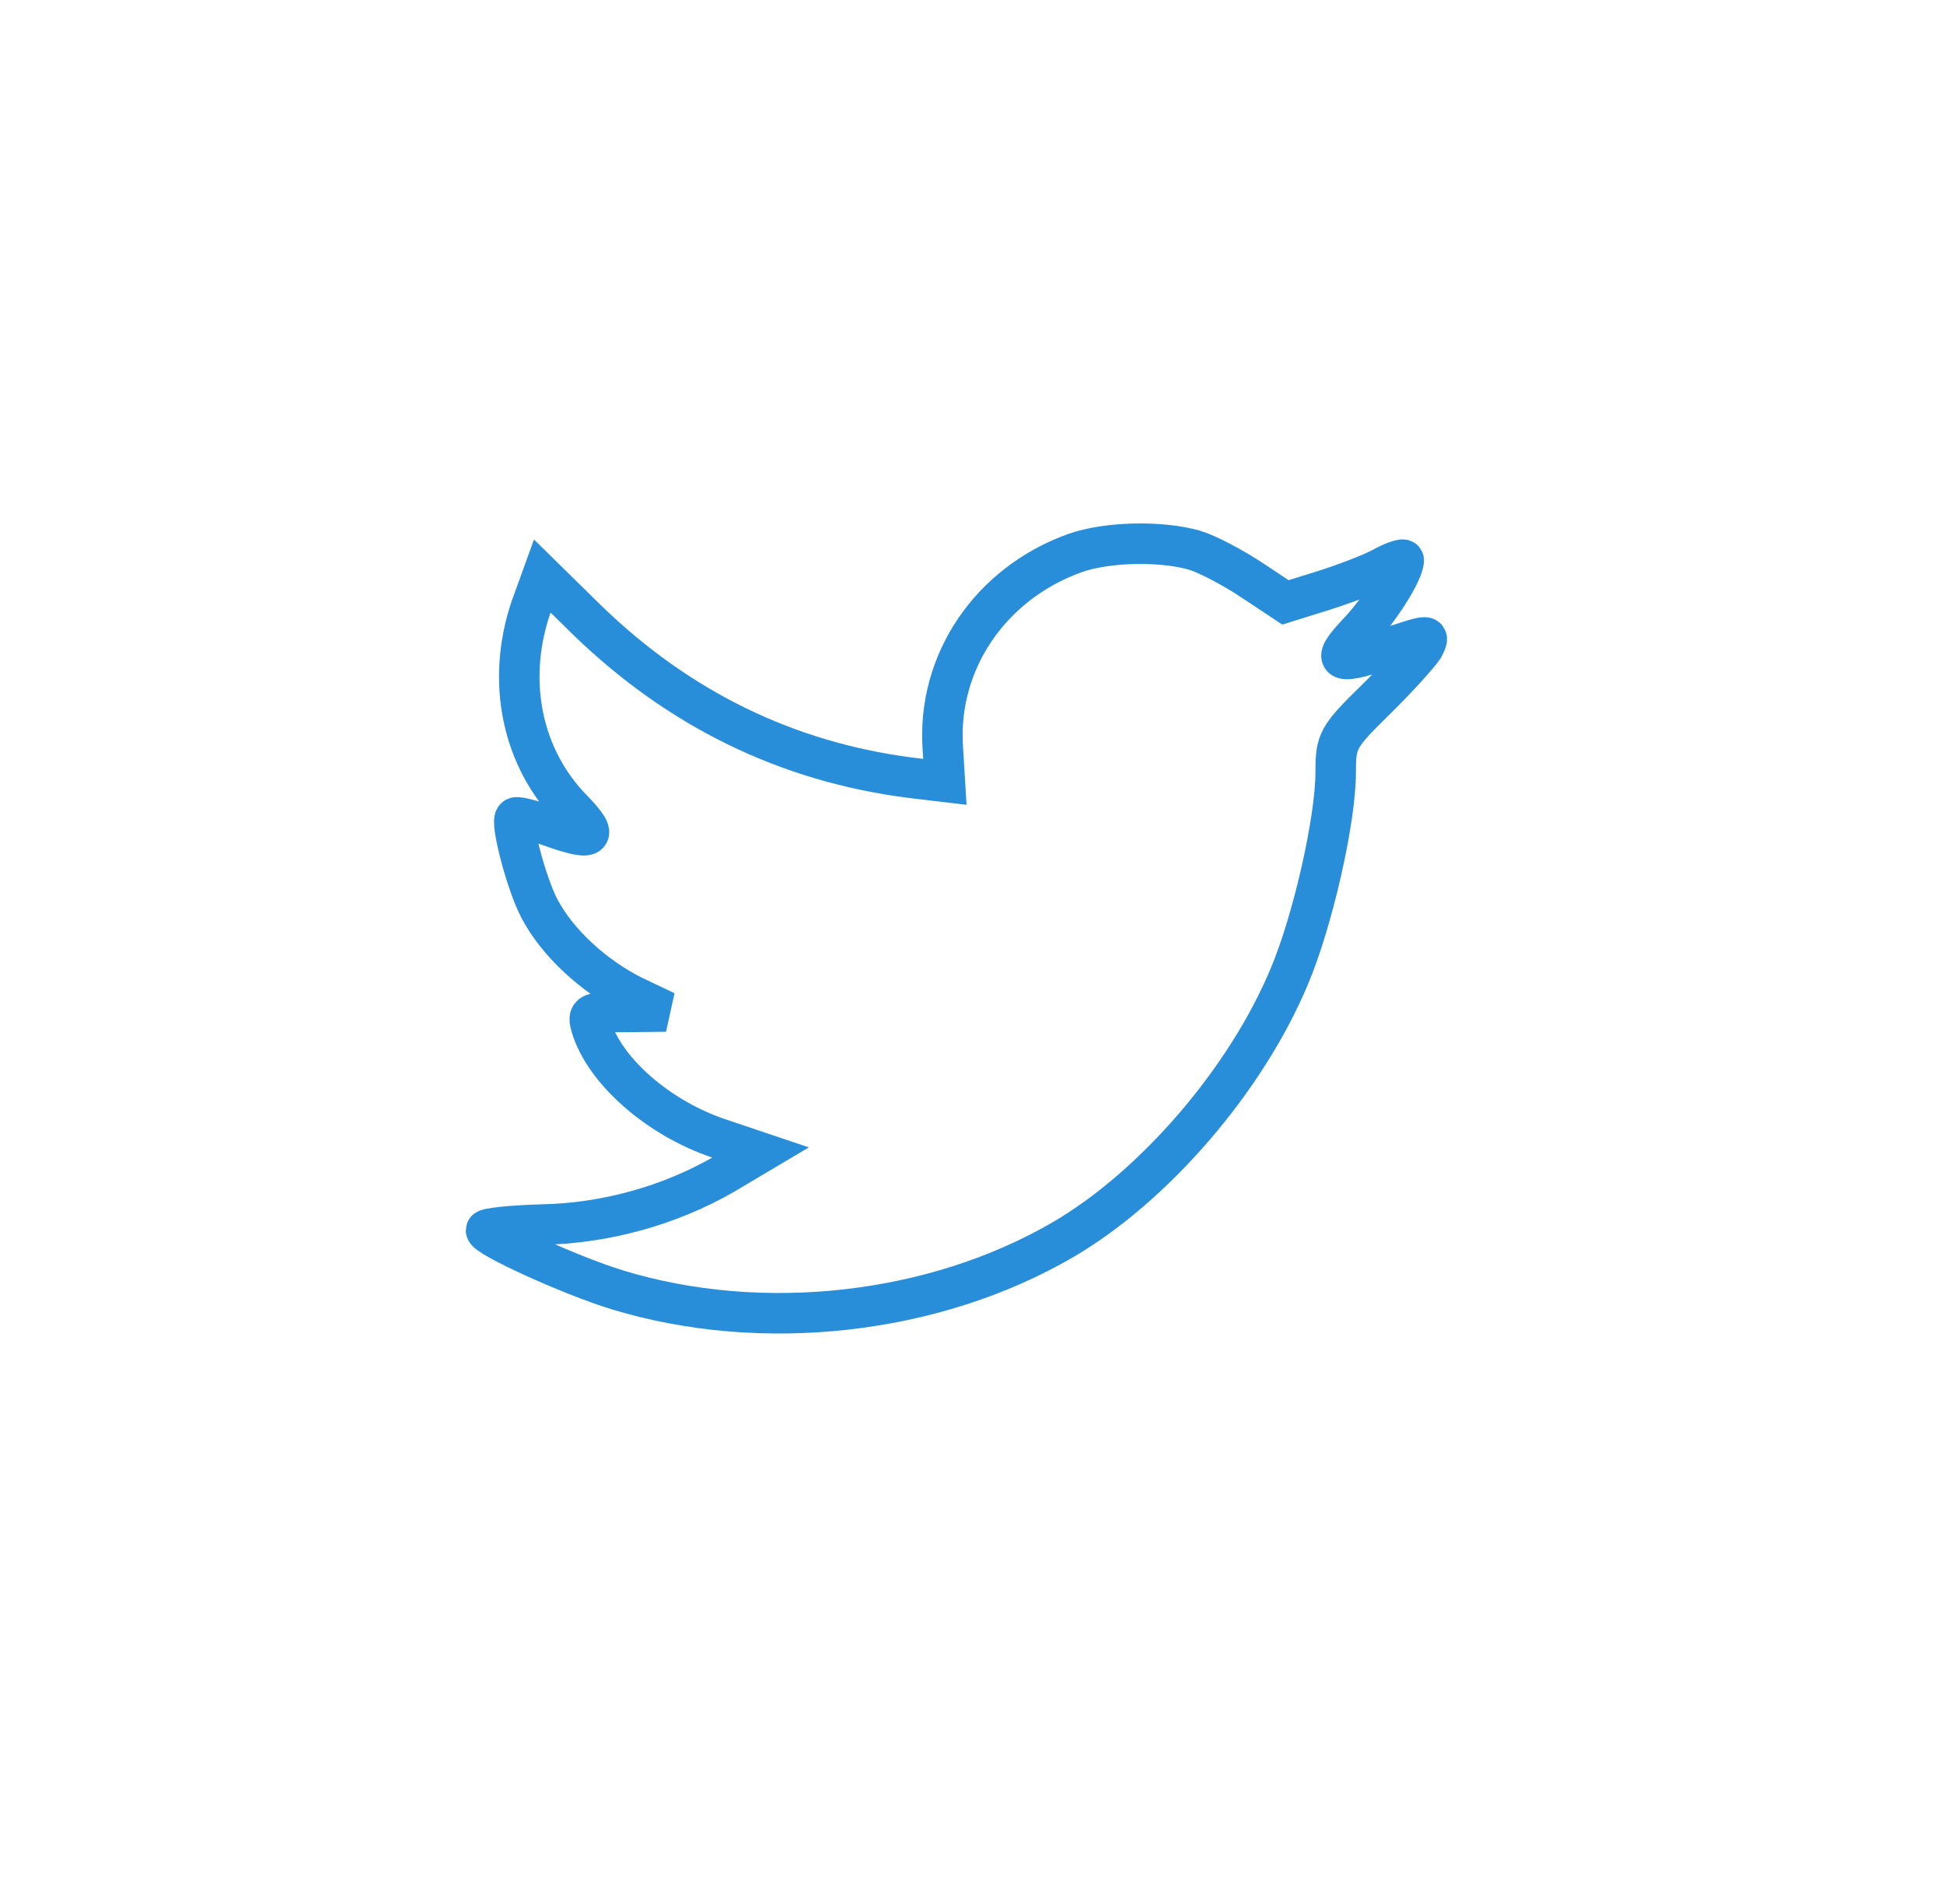<svg width="48" height="47" viewBox="0 0 48 47" fill="none" xmlns="http://www.w3.org/2000/svg" xmlns:xlink="http://www.w3.org/1999/xlink">
	<desc>
			Created with Pixso.
	</desc>
	<defs/>
	<path id="Combined-Shape-path" d="M23.33 19.3L22.49 19.2C19.43 18.81 16.76 17.5 14.5 15.31L13.39 14.22L13.1 15.02C12.5 16.82 12.88 18.71 14.14 19.99C14.82 20.69 14.66 20.79 13.51 20.37C13.1 20.24 12.75 20.14 12.72 20.19C12.6 20.3 13 21.83 13.32 22.43C13.76 23.27 14.65 24.09 15.62 24.58L16.44 24.97L15.47 24.98C14.53 24.98 14.5 25 14.6 25.35C14.93 26.44 16.26 27.6 17.74 28.1L18.78 28.45L17.87 28.99C16.53 29.76 14.95 30.2 13.37 30.23C12.62 30.25 12 30.32 12 30.37C12 30.53 14.04 31.47 15.24 31.84C18.81 32.93 23.06 32.46 26.25 30.6C28.51 29.28 30.78 26.64 31.84 24.09C32.41 22.74 32.98 20.25 32.98 19.06C32.98 18.29 33.03 18.19 33.97 17.27C34.52 16.73 35.04 16.15 35.15 15.98C35.31 15.66 35.3 15.66 34.44 15.94C33.01 16.45 32.81 16.38 33.52 15.63C34.04 15.09 34.66 14.12 34.66 13.83C34.66 13.78 34.41 13.86 34.12 14.02C33.82 14.18 33.15 14.43 32.64 14.59L31.74 14.87L30.91 14.32C30.46 14.02 29.82 13.68 29.49 13.58C28.63 13.34 27.32 13.38 26.55 13.65C24.45 14.4 23.13 16.35 23.28 18.48L23.33 19.3Z" stroke="#298EDA" stroke-opacity="1" stroke-width="1"/>
</svg>
